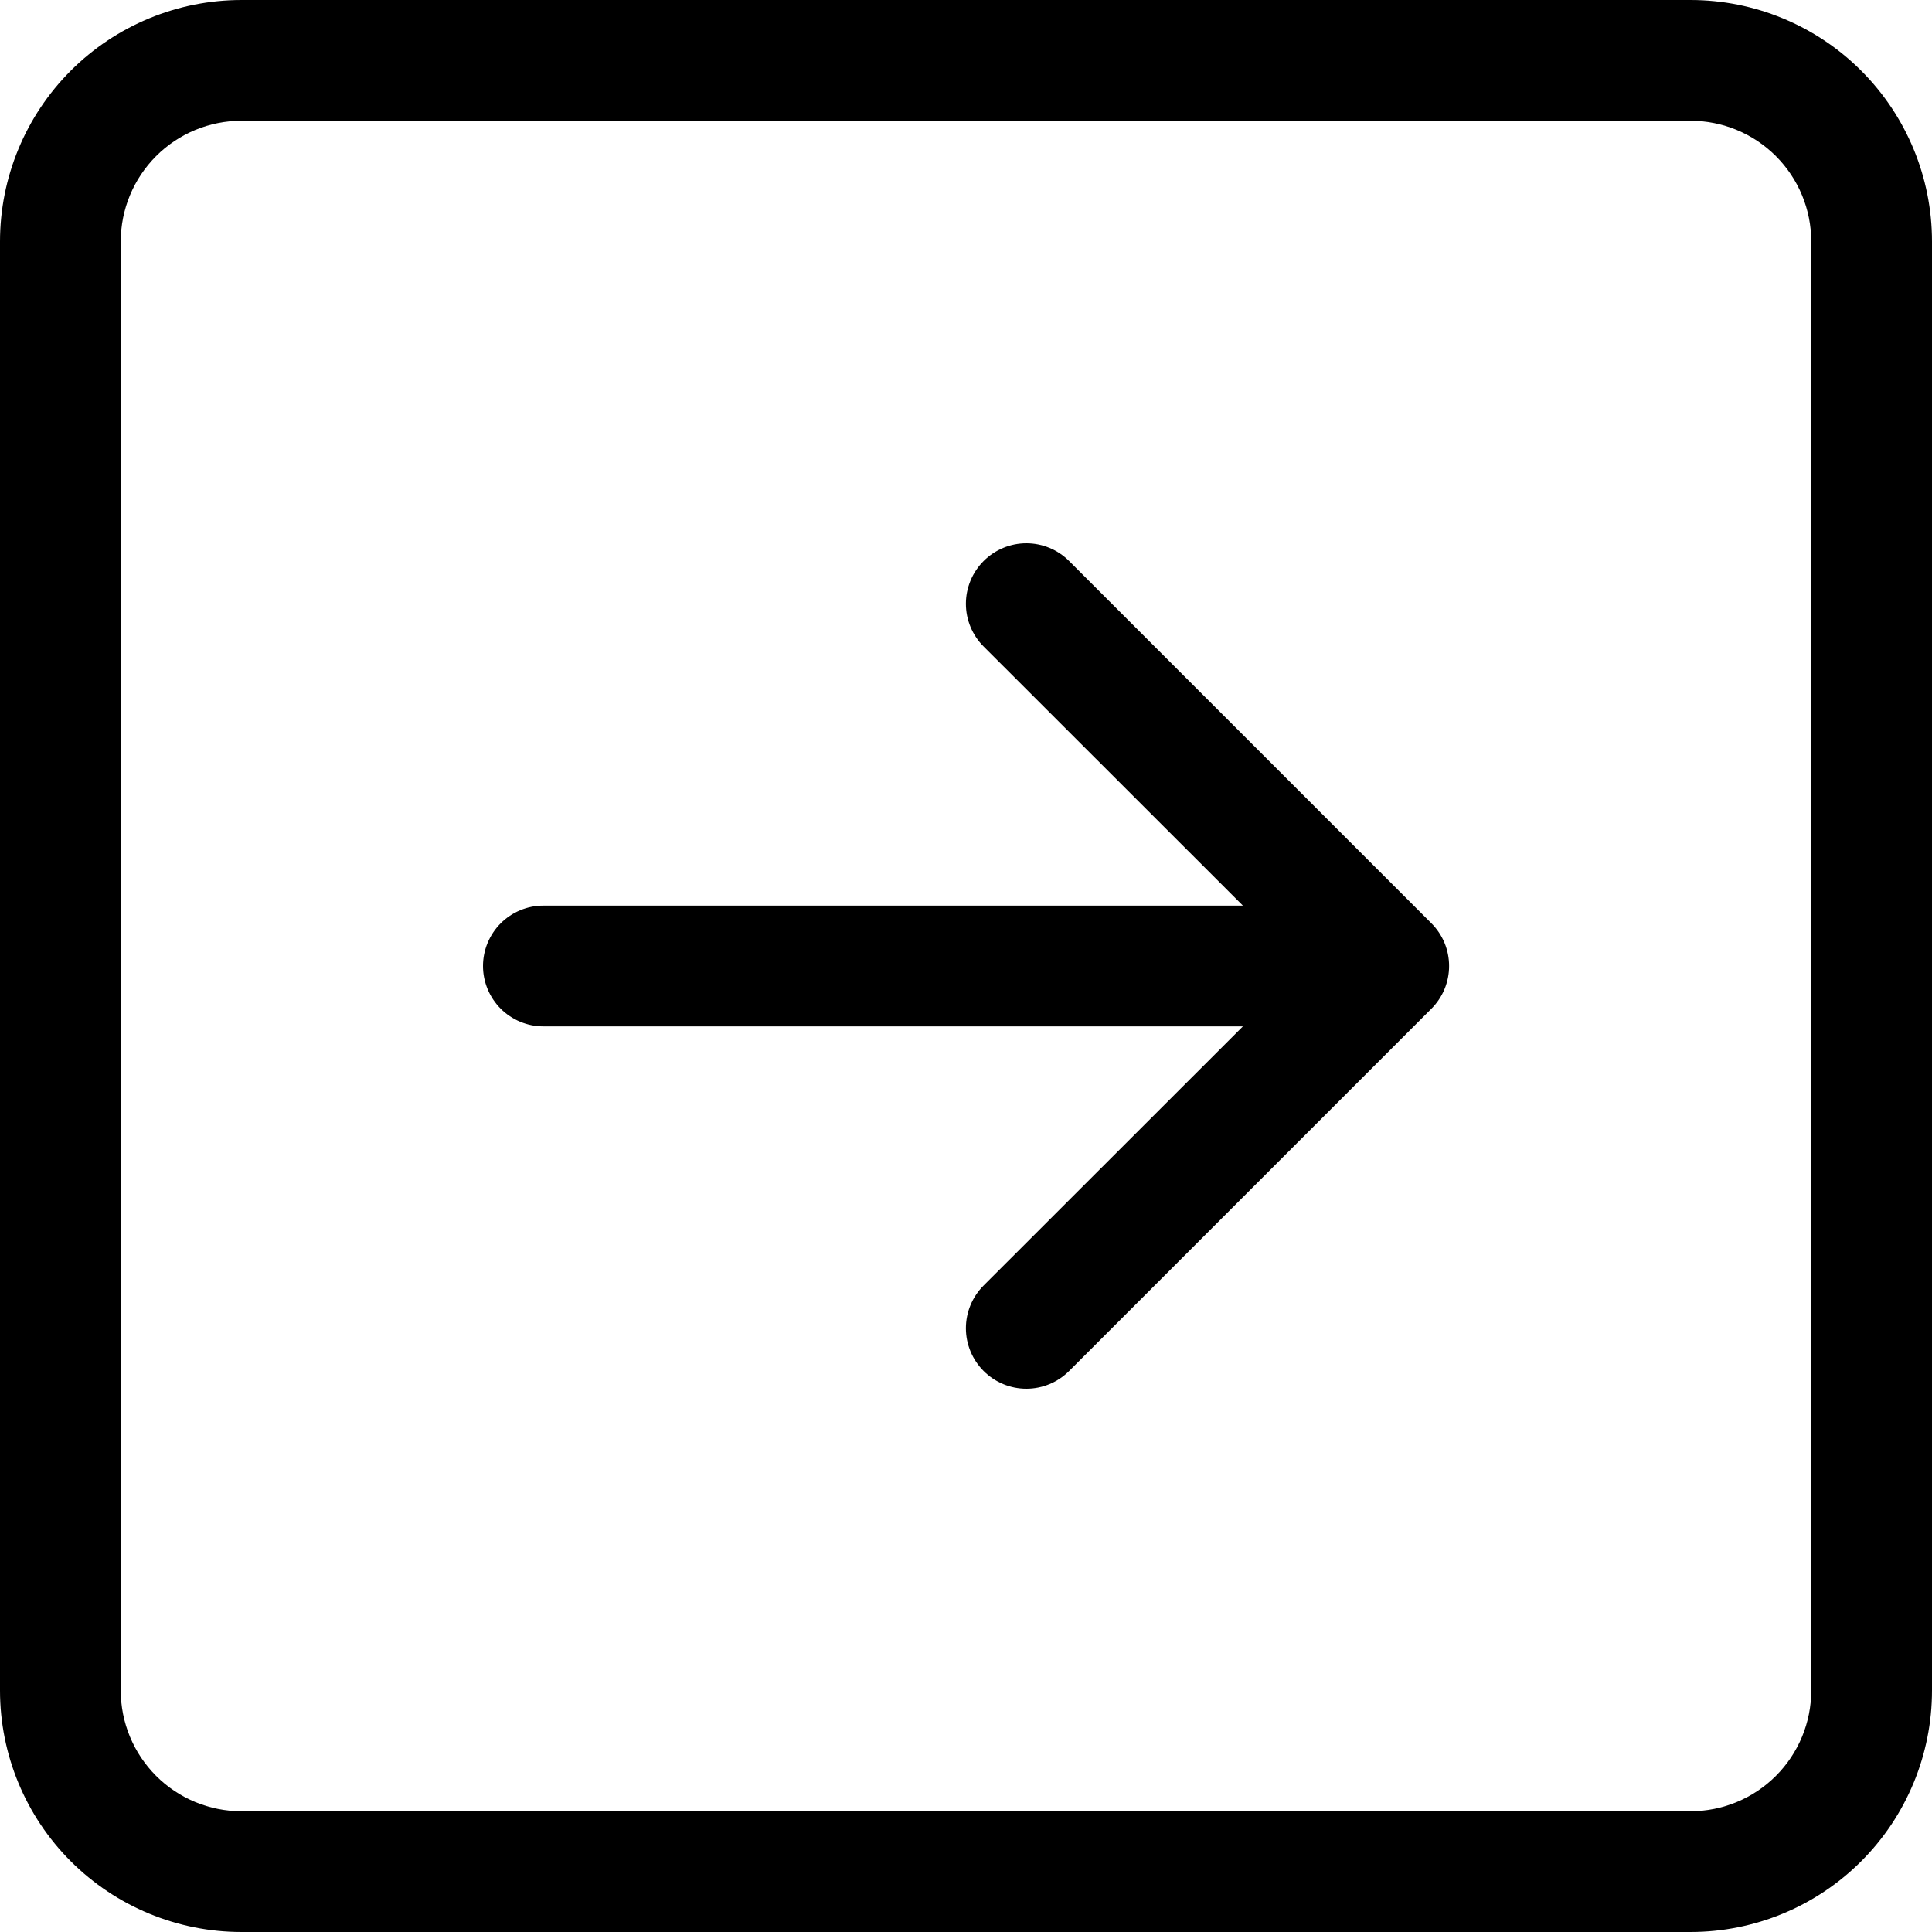 <svg width="40" height="40" viewBox="0 0 40 40" fill="none" xmlns="http://www.w3.org/2000/svg">
<path fill-rule="evenodd" clip-rule="evenodd" d="M5 2.5C4.337 2.5 3.701 2.763 3.232 3.232C2.763 3.701 2.5 4.337 2.5 5L2.5 35C2.5 35.663 2.763 36.299 3.232 36.768C3.701 37.237 4.337 37.5 5 37.5L35 37.5C35.663 37.5 36.299 37.237 36.768 36.768C37.237 36.299 37.5 35.663 37.5 35L37.5 5C37.5 4.337 37.237 3.701 36.768 3.232C36.299 2.763 35.663 2.5 35 2.5L5 2.5ZM5 40C3.674 40 2.402 39.473 1.464 38.535C0.527 37.598 -1.60592e-07 36.326 -2.18557e-07 35L-1.5299e-06 5C-1.58786e-06 3.674 0.527 2.402 1.464 1.464C2.402 0.527 3.674 -1.60592e-07 5 -2.18557e-07L35 -1.5299e-06C36.326 -1.58786e-06 37.598 0.527 38.535 1.464C39.473 2.402 40 3.674 40 5L40 35C40 36.326 39.473 37.598 38.535 38.535C37.598 39.473 36.326 40 35 40L5 40ZM11.25 18.75C10.918 18.75 10.601 18.882 10.366 19.116C10.132 19.351 10 19.669 10 20C10 20.331 10.132 20.649 10.366 20.884C10.601 21.118 10.918 21.25 11.25 21.25L25.733 21.25L20.365 26.615C20.13 26.85 19.998 27.168 19.998 27.5C19.998 27.832 20.13 28.15 20.365 28.385C20.6 28.62 20.918 28.752 21.25 28.752C21.582 28.752 21.9 28.62 22.135 28.385L29.635 20.885C29.751 20.769 29.844 20.631 29.907 20.479C29.97 20.327 30.002 20.164 30.002 20C30.002 19.836 29.97 19.673 29.907 19.521C29.844 19.369 29.751 19.231 29.635 19.115L22.135 11.615C21.9 11.38 21.582 11.248 21.25 11.248C20.918 11.248 20.6 11.38 20.365 11.615C20.13 11.85 19.998 12.168 19.998 12.5C19.998 12.832 20.13 13.15 20.365 13.385L25.733 18.75L11.25 18.75Z" fill="black"/>
</svg>
